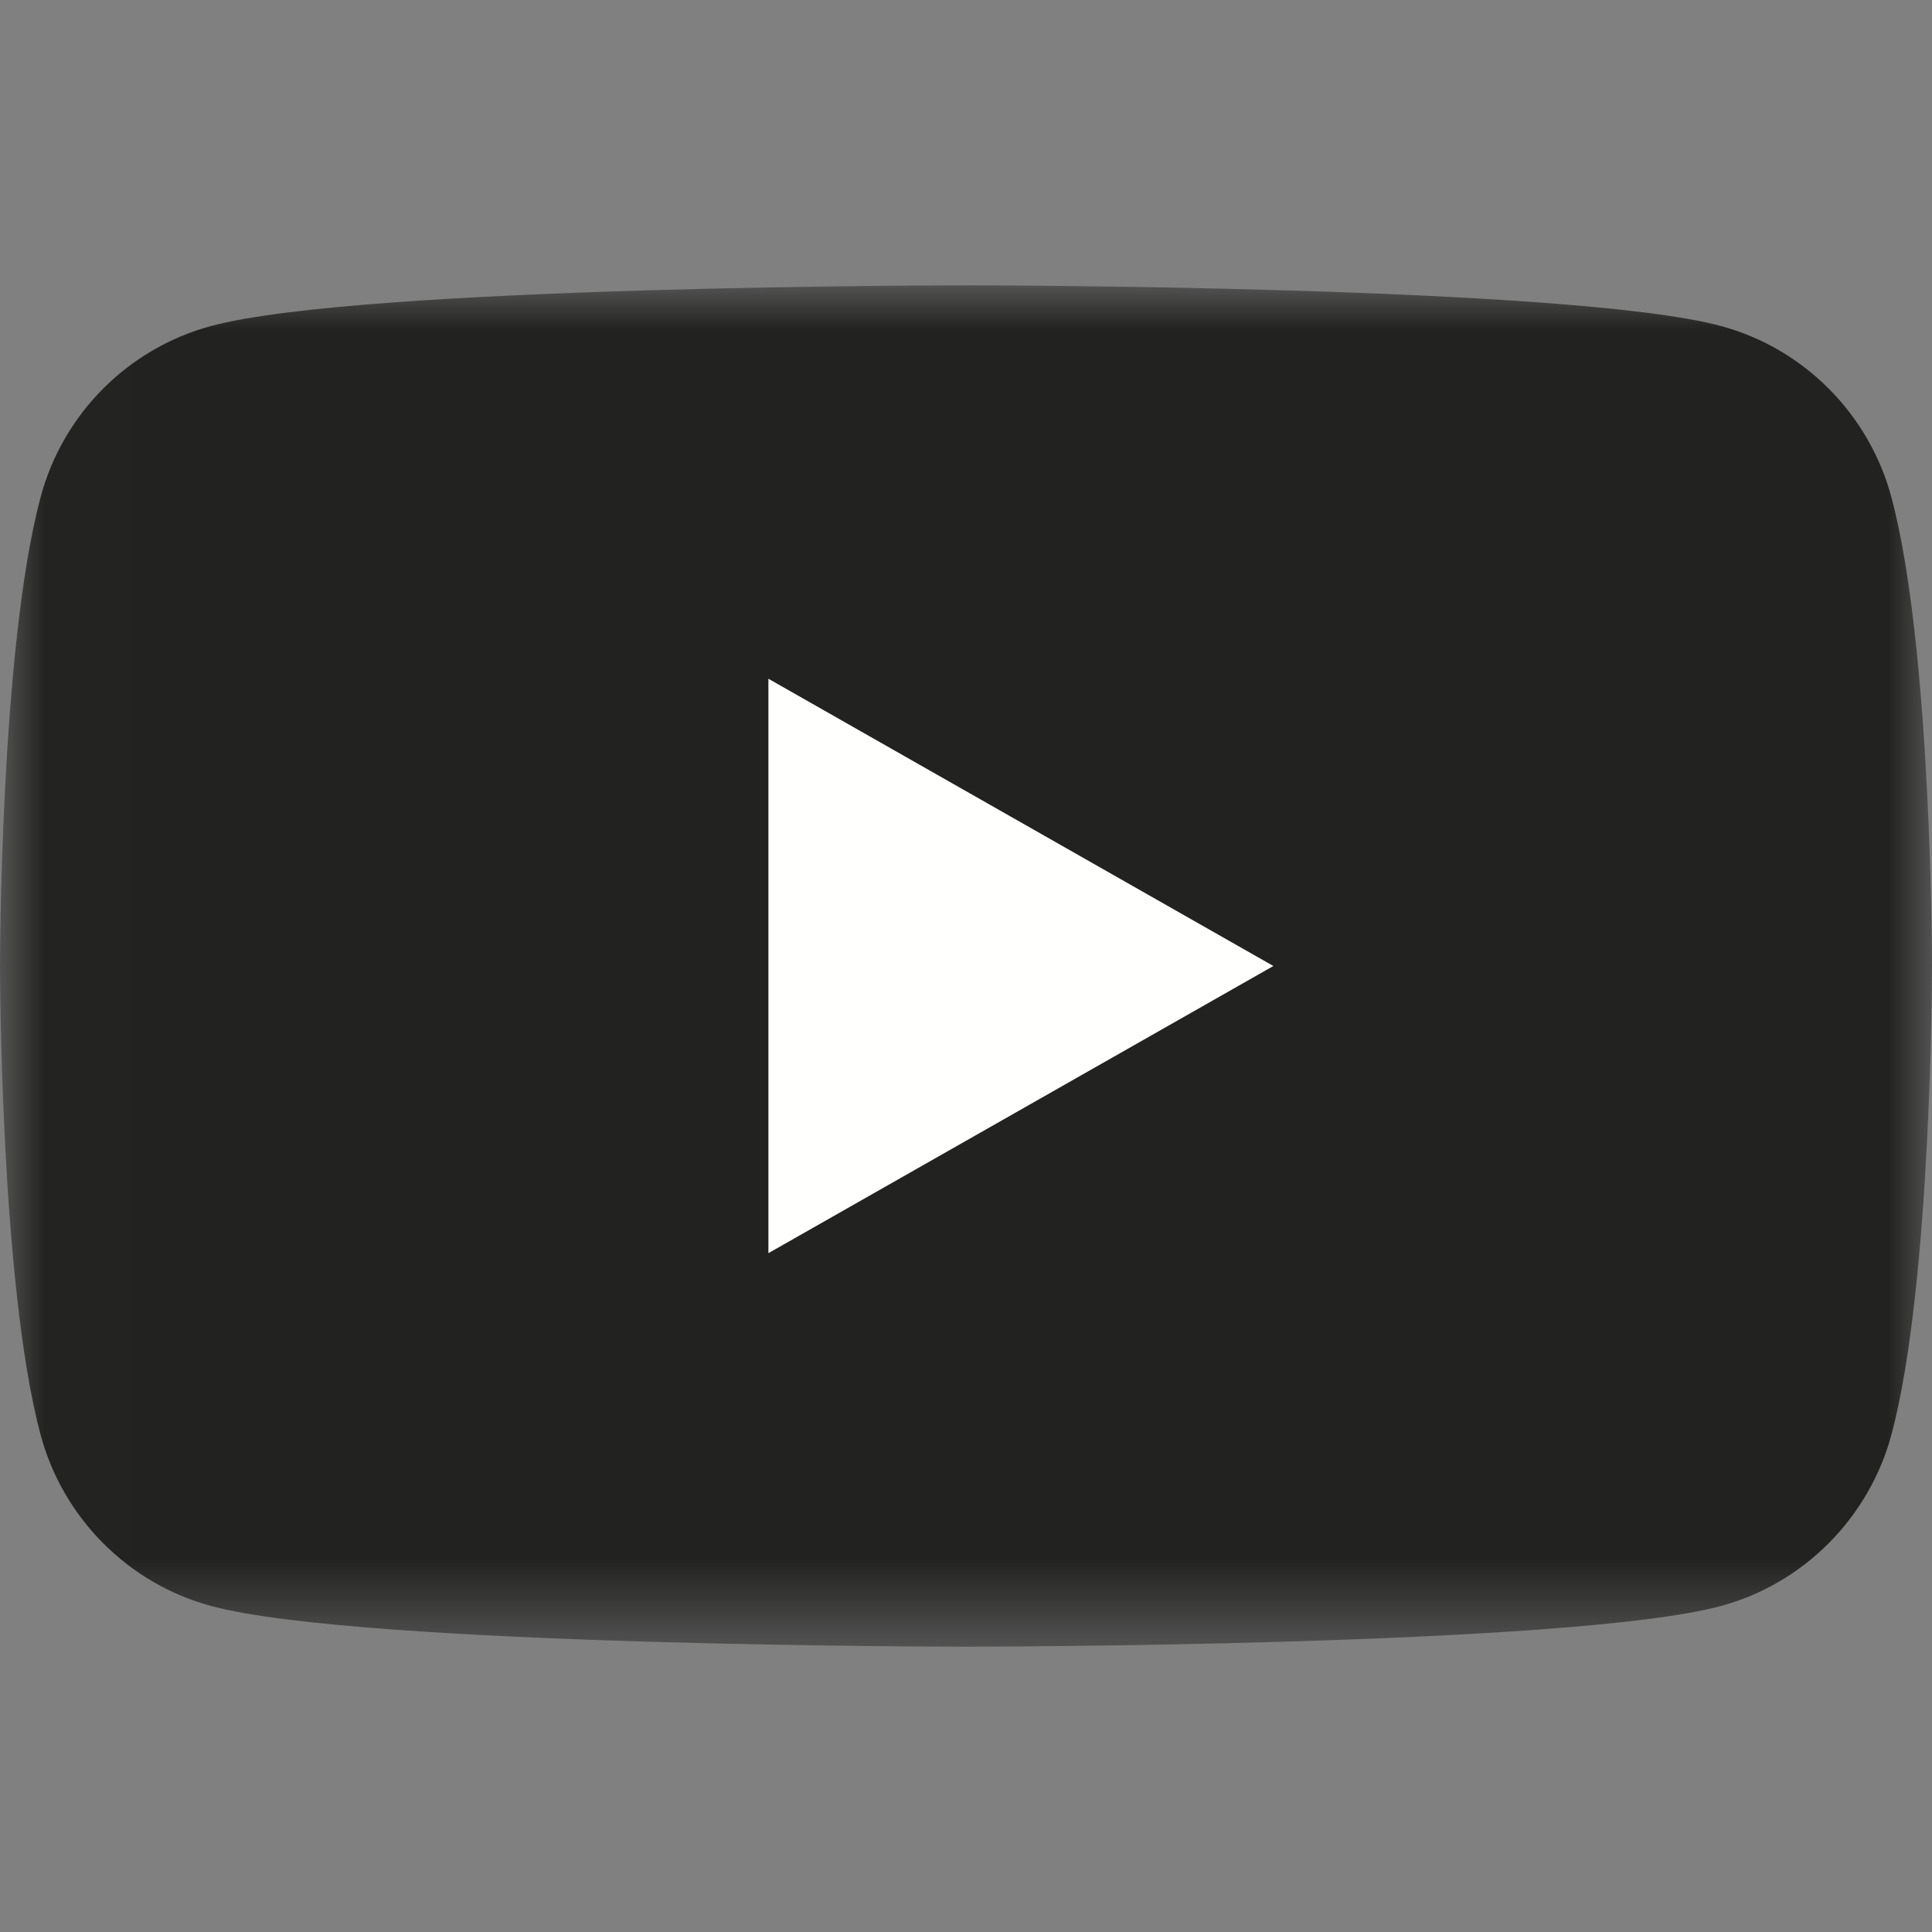 <svg xmlns="http://www.w3.org/2000/svg" xmlns:xlink="http://www.w3.org/1999/xlink" viewBox="0 0 22 22"><rect x="0" y="0" width="22" height="22" fill="#808080" stroke="none"/><defs><path id="0" d="m.007.005h21.993v15.495h-21.993"/><mask id="1" fill="#fff"><use xlink:href="#0" width="22" height="22"/></mask></defs><g transform="translate(0 3.25)" fill="none" fill-rule="evenodd"><path d="m21.54 2.42c-.253-.953-.998-1.703-1.945-1.958-1.716-.463-8.595-.463-8.595-.463 0 0-6.88 0-8.595.463-.946.255-1.692 1-1.945 1.958-.46 1.727-.46 5.33-.46 5.33 0 0 0 3.603.46 5.33.253.953.999 1.703 1.945 1.958 1.716.463 8.595.463 8.595.463 0 0 6.88 0 8.595-.463.947-.255 1.692-1.01 1.945-1.958.46-1.727.46-5.33.46-5.33 0 0 0-3.603-.46-5.33" mask="url(#1)" fill="#222321"/><path d="m8.75 11.02l5.75-3.27-5.75-3.271v6.541" fill="#fffffe"/></g></svg>